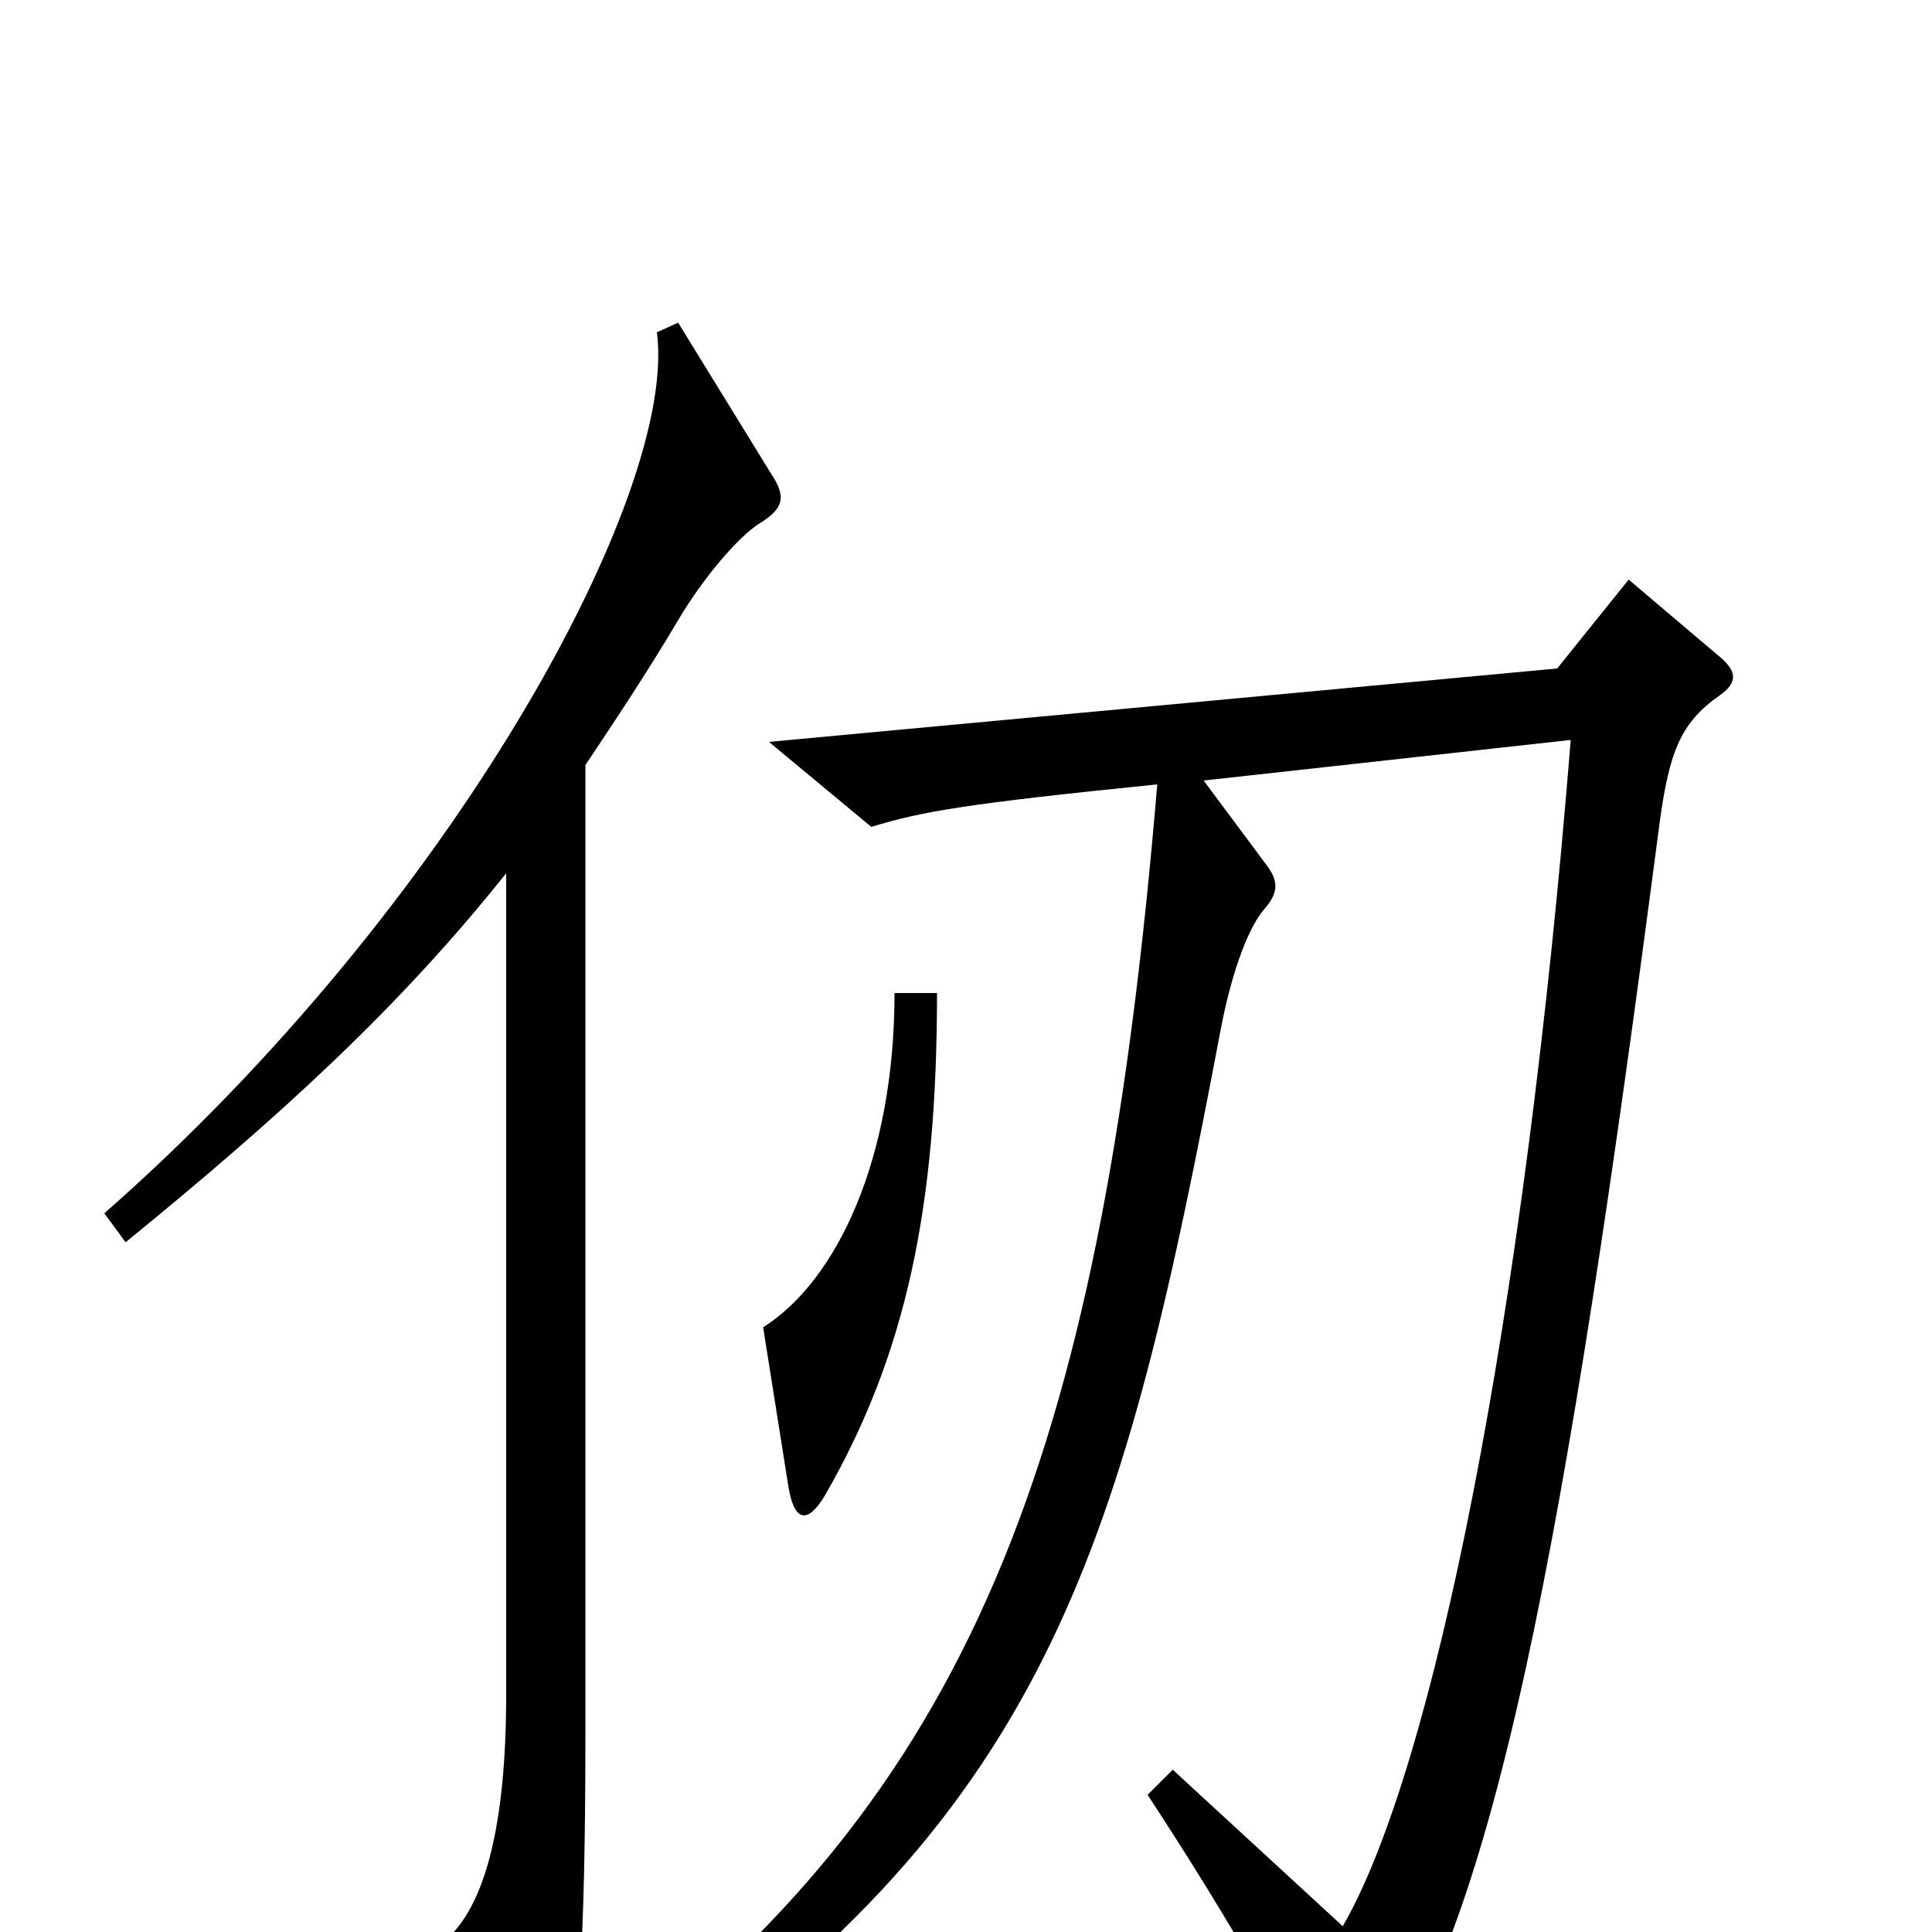 <svg xmlns="http://www.w3.org/2000/svg" viewBox="0 -1000 1000 1000">
	<path fill="#000000" d="M399 -755L351 -833L340 -828C351 -745 235 -531 54 -372L65 -357C146 -423 207 -479 262 -548V-123C262 -55 251 -16 233 2L273 84C282 101 287 100 292 83C299 60 303 9 303 -100V-604C319 -628 335 -652 351 -679C364 -701 382 -722 393 -729C406 -737 407 -743 399 -755ZM485 -486H463C463 -400 433 -337 395 -313L408 -231C411 -212 418 -211 427 -226C469 -299 485 -375 485 -486ZM890 -640C900 -647 899 -653 889 -661L843 -700L806 -654L398 -616L451 -572C477 -580 500 -584 599 -594C571 -260 509 -78 316 68L333 82C545 -63 582 -204 632 -468C637 -494 645 -518 654 -529C662 -538 662 -544 655 -553L623 -596L813 -617C789 -317 742 -84 695 -3L607 -84L594 -71C630 -16 657 30 683 80C691 95 697 95 706 84C773 8 811 -207 859 -574C864 -611 870 -626 890 -640Z"/>
</svg>